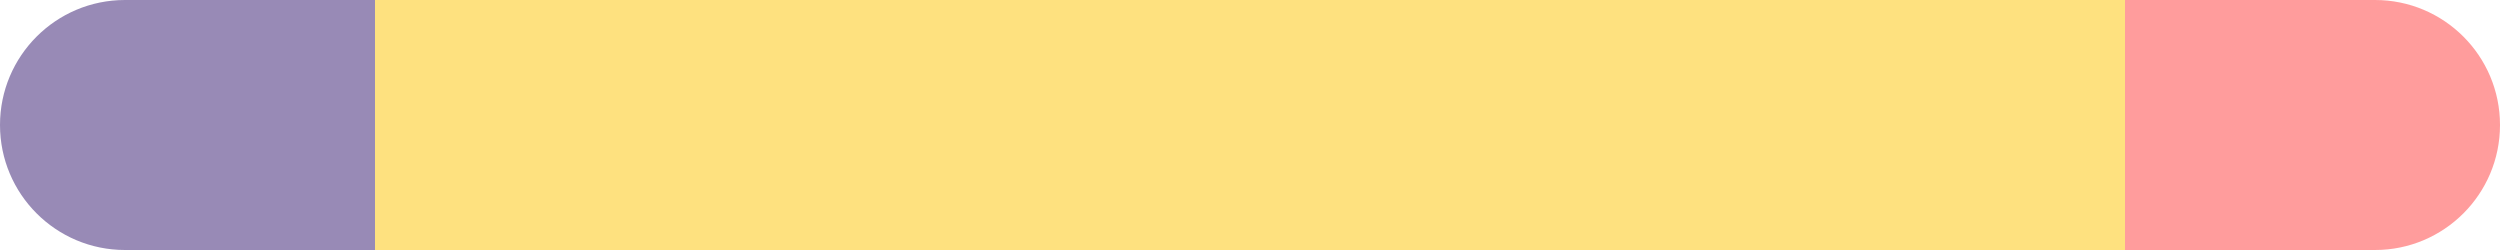<?xml version="1.0" encoding="UTF-8"?>
<svg xmlns="http://www.w3.org/2000/svg" viewBox="0 0 500 50">
  <defs>
    <style>
      .b {
        fill: #ff9c9c;
      }

      .c {
        fill: #988ab6;
      }

      .d {
        fill: #fee17f;
      }
    </style>
  </defs>
  <path class="c" d="M25,0C11.19,0,0,11.19,0,25s11.19,25,25,25h50V0H25Z"/>
  <rect class="d" x="75" width="350" height="50"/>
  <path class="b" d="M475,0h-50v50h50c13.81,0,25-11.19,25-25S488.81,0,475,0Z"/>
</svg>